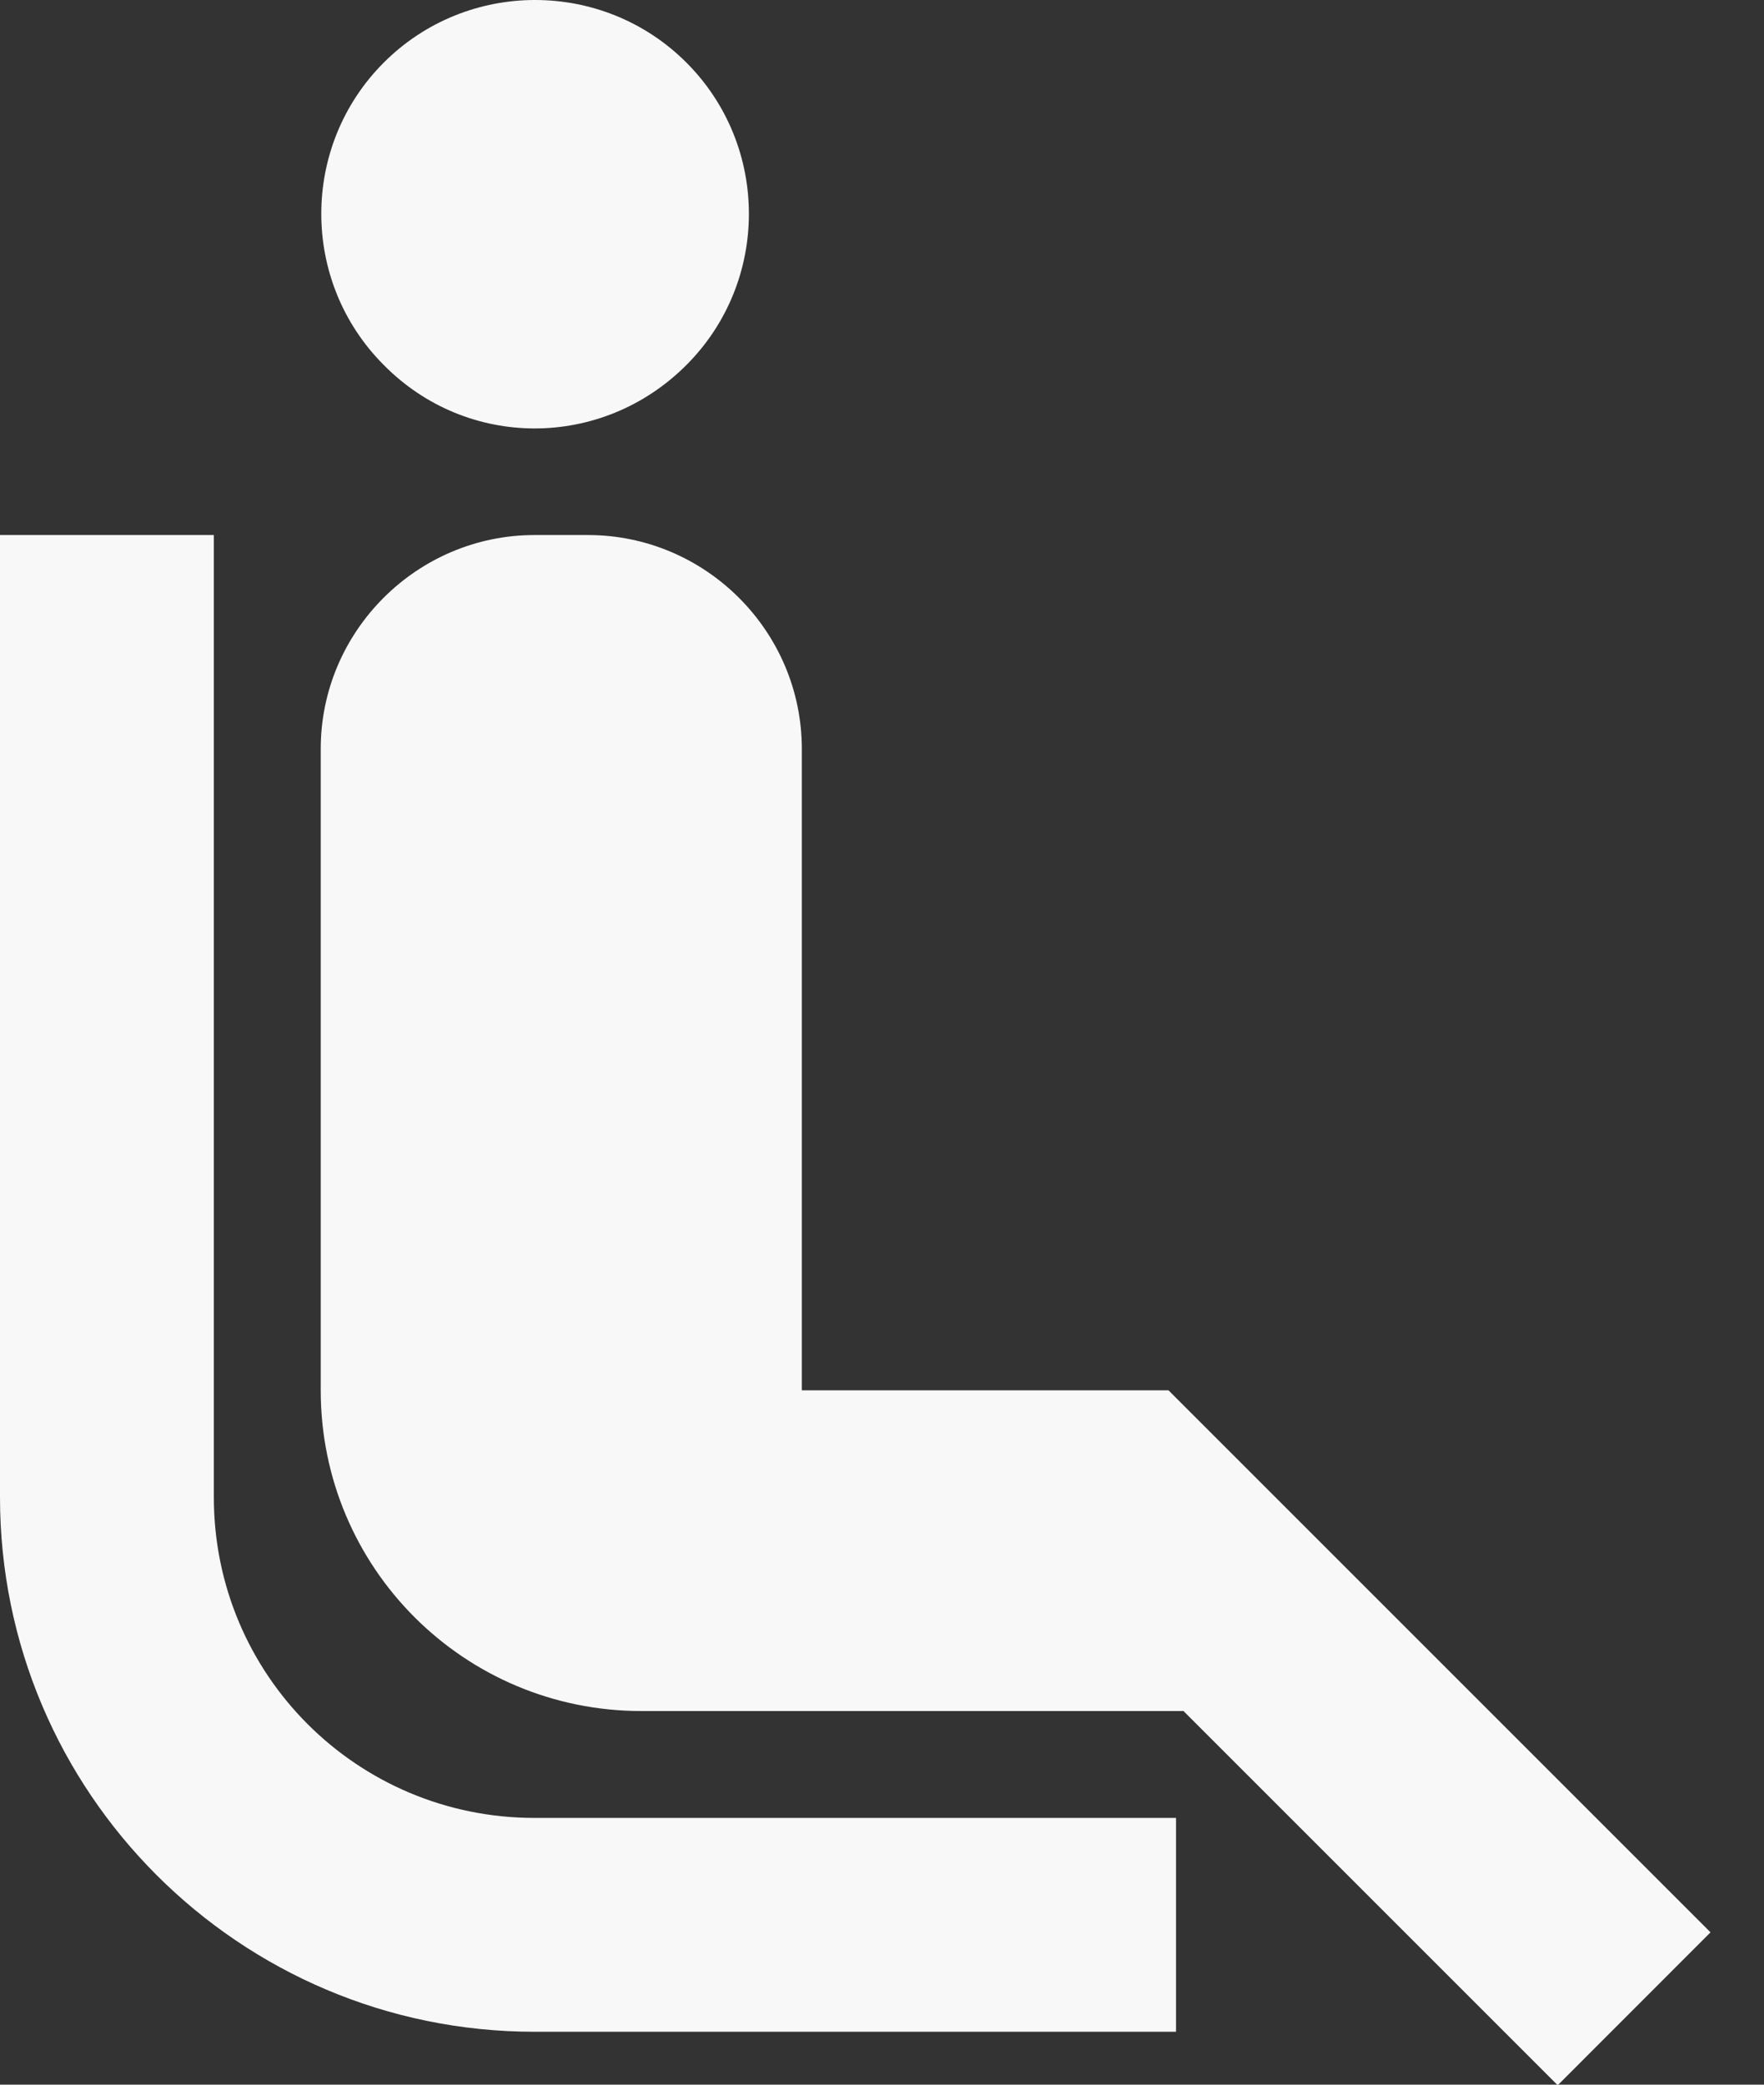 <svg width="22" height="26" viewBox="0 0 22 26" fill="none" xmlns="http://www.w3.org/2000/svg">
<rect x="0" y="0" width="22" height="26" fill="#333333" stroke="none"/>
<path d="M6.667 22.673H14.667V25.34H6.667C2.987 25.34 0 22.353 0 18.673V6.673H2.667V18.673C2.667 20.887 4.453 22.673 6.667 22.673ZM8.56 4.553C9.6 3.513 9.6 1.82 8.56 0.78C7.52 -0.26 5.827 -0.26 4.787 0.78C3.747 1.82 3.747 3.513 4.787 4.553C5.827 5.607 7.507 5.607 8.56 4.553ZM10 9.34C10 7.873 8.8 6.673 7.333 6.673H6.667C5.2 6.673 4 7.873 4 9.34V17.34C4 19.553 5.787 21.34 8 21.34H14.76L19.427 26.007L21.333 24.1L14.573 17.34H10V9.34Z" fill="#F8F8F8"/>
</svg>

